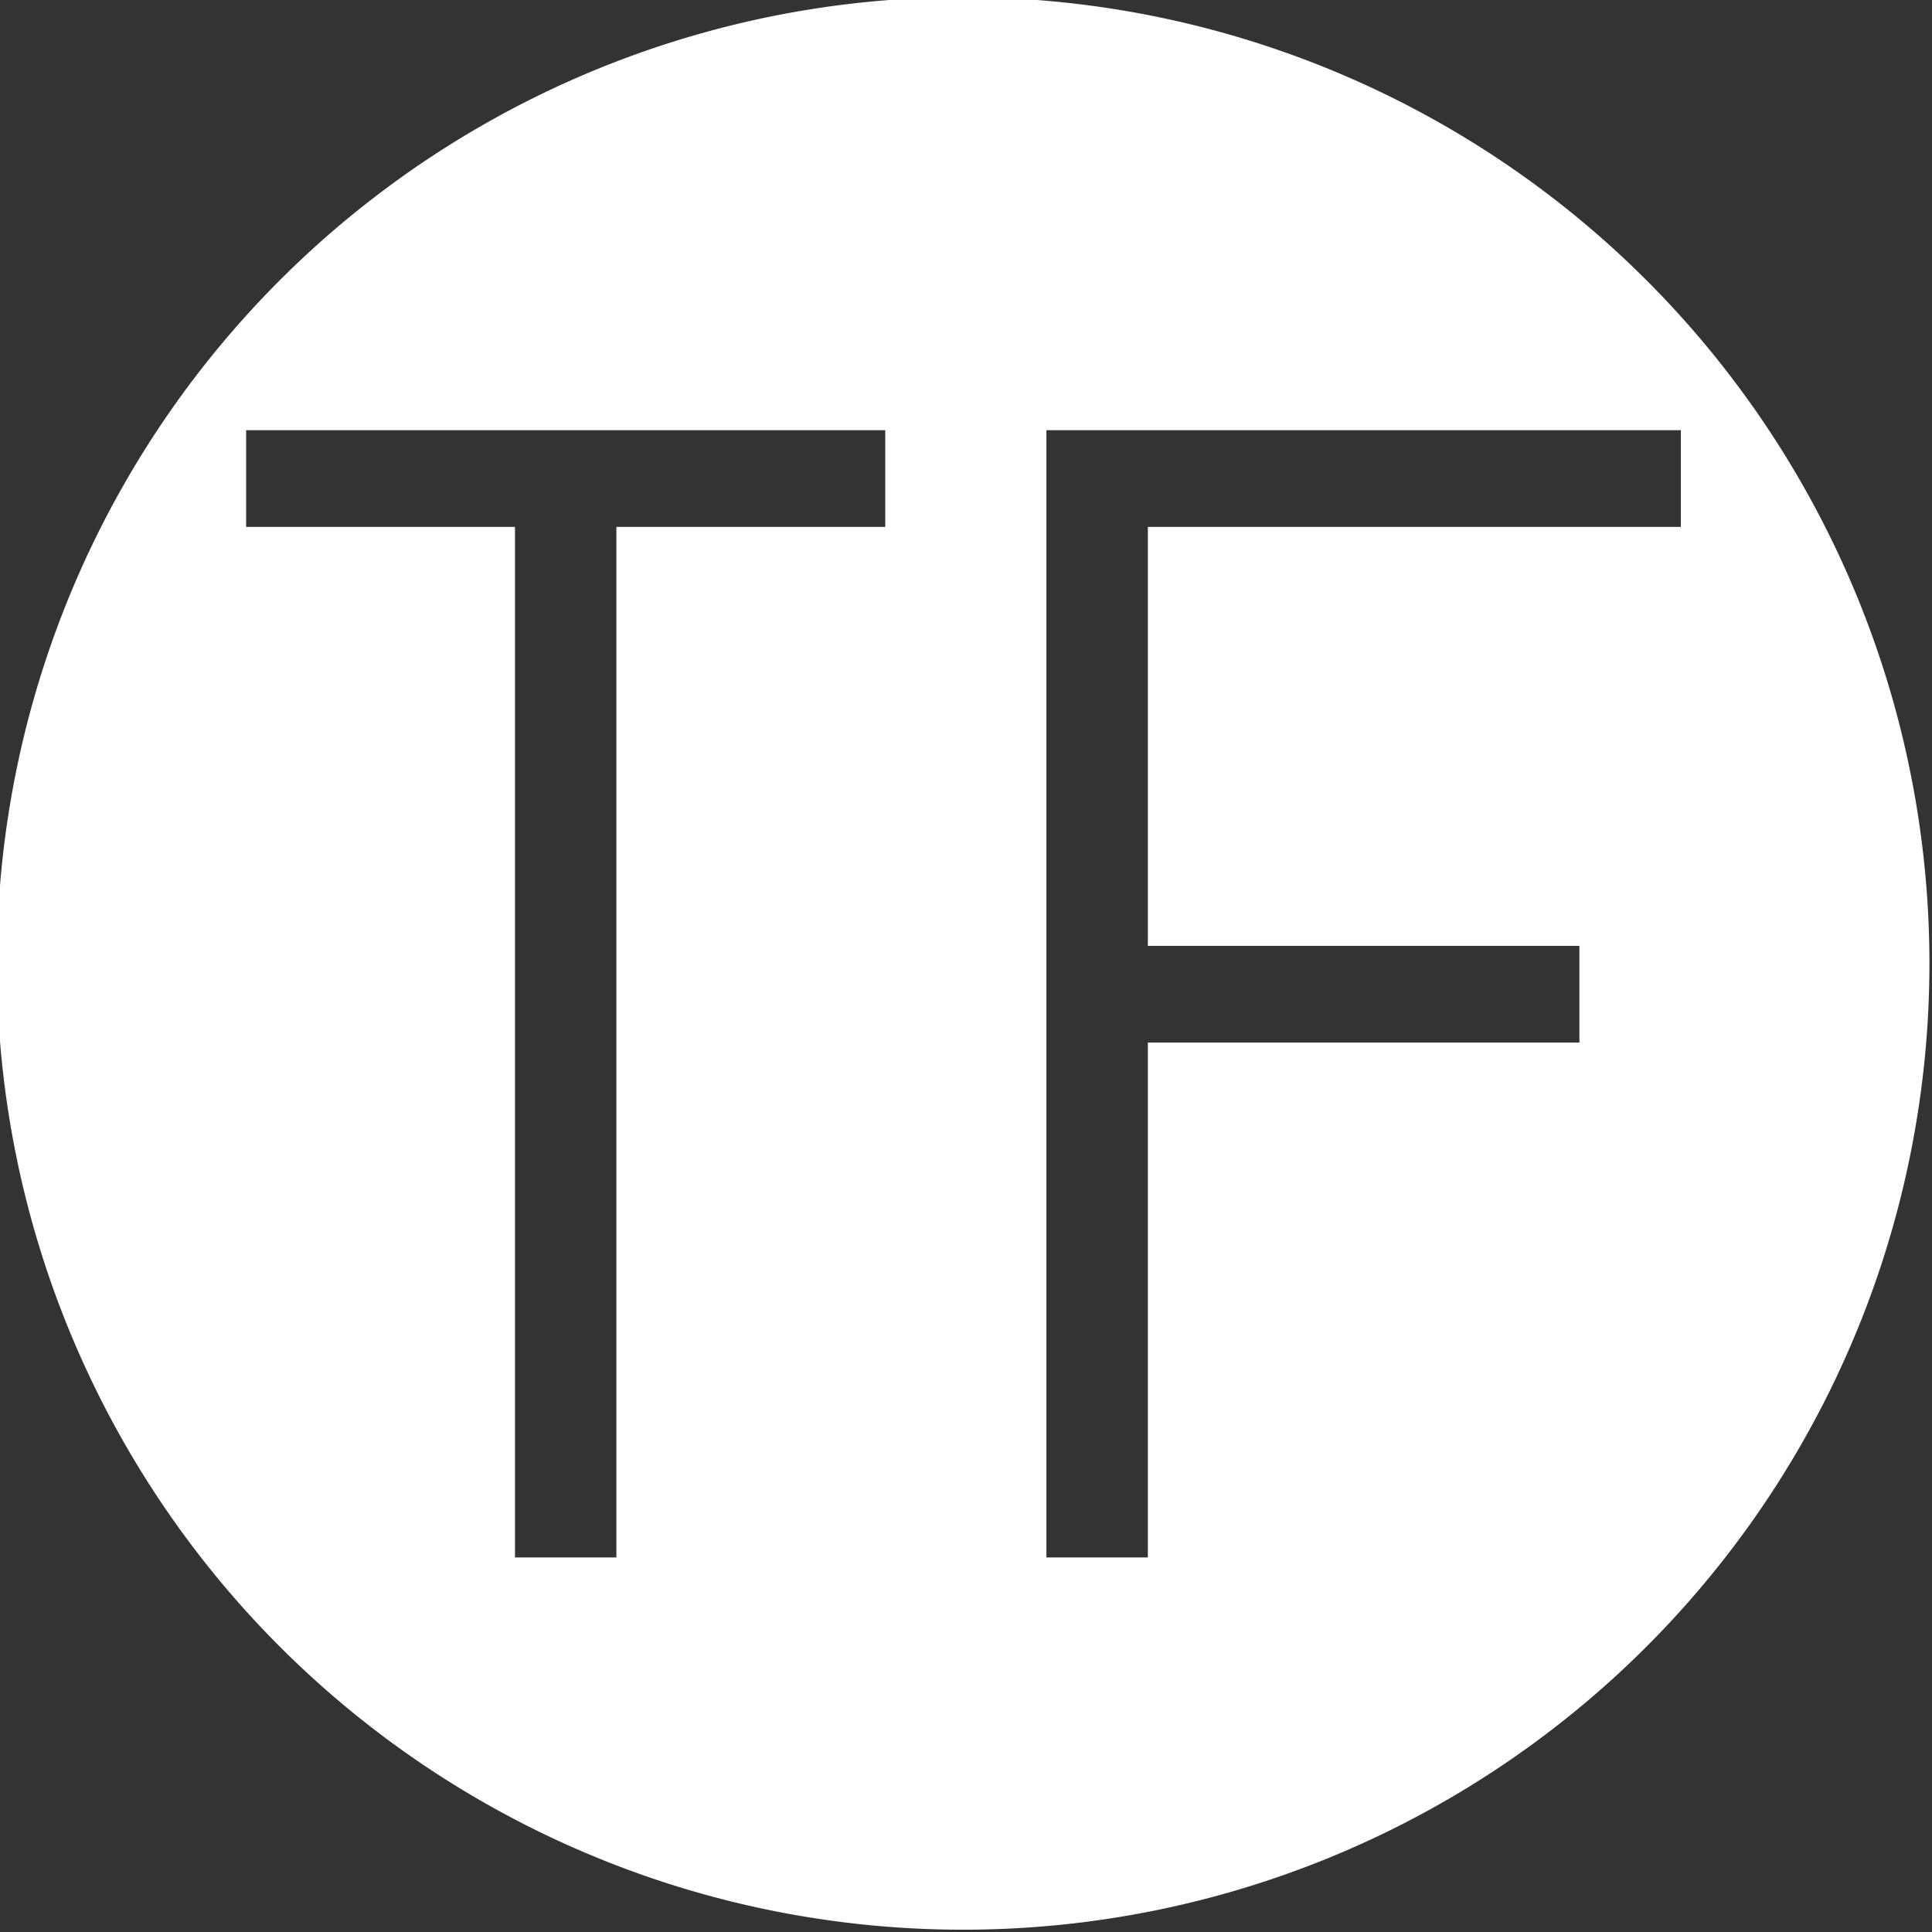<?xml version="1.0" encoding="UTF-8" standalone="no"?>
<!-- Created with Inkscape (http://www.inkscape.org/) -->

<svg
   width="48"
   height="48"
   viewBox="0 0 48 48"
   version="1.1"
   id="svg1"
   inkscape:version="1.3.2 (091e20ef0f, 2023-11-25, custom)"
   sodipodi:docname="icon.svg"
   xmlns:inkscape="http://www.inkscape.org/namespaces/inkscape"
   xmlns:sodipodi="http://sodipodi.sourceforge.net/DTD/sodipodi-0.dtd"
   xmlns="http://www.w3.org/2000/svg"
   xmlns:svg="http://www.w3.org/2000/svg">
  <rect x="0" y="0" width="48" height="48" fill="#333333" stroke="none"/>
  <sodipodi:namedview
     id="namedview1"
     pagecolor="#505050"
     bordercolor="#ffffff"
     borderopacity="1"
     inkscape:showpageshadow="0"
     inkscape:pageopacity="0"
     inkscape:pagecheckerboard="1"
     inkscape:deskcolor="#505050"
     inkscape:document-units="px"
     inkscape:zoom="12.138666"
     inkscape:cx="26.856327"
     inkscape:cy="17.959139"
     inkscape:window-width="1920"
     inkscape:window-height="1024"
     inkscape:window-x="0"
     inkscape:window-y="24"
     inkscape:window-maximized="1"
     inkscape:current-layer="layer1" />
  <defs
     id="defs1">
    <rect
       x="0.097"
       y="0.102"
       width="48.023"
       height="48.008"
       id="rect1" />
  </defs>
  <g
     inkscape:label="Layer 1"
     inkscape:groupmode="layer"
     id="layer1">
    <path
       id="path1"
       style="fill:#ffffff"
       d="M 23.93 -0.07 A 24.006 24.006 0 0 0 -0.078 23.936 A 24.006 24.006 0 0 0 23.93 47.943 A 24.006 24.006 0 0 0 47.936 23.936 A 24.006 24.006 0 0 0 23.93 -0.07 z M 6.115 10.688 L 21.994 10.688 L 21.994 13.09 L 15.314 13.09 L 15.314 38.695 L 12.795 38.695 L 12.795 13.09 L 6.115 13.09 L 6.115 10.688 z M 25.998 10.688 L 41.76 10.688 L 41.76 13.09 L 28.518 13.09 L 28.518 23.5 L 39.24 23.5 L 39.24 25.902 L 28.518 25.902 L 28.518 38.695 L 25.998 38.695 L 25.998 10.688 z " />
  </g>
</svg>
